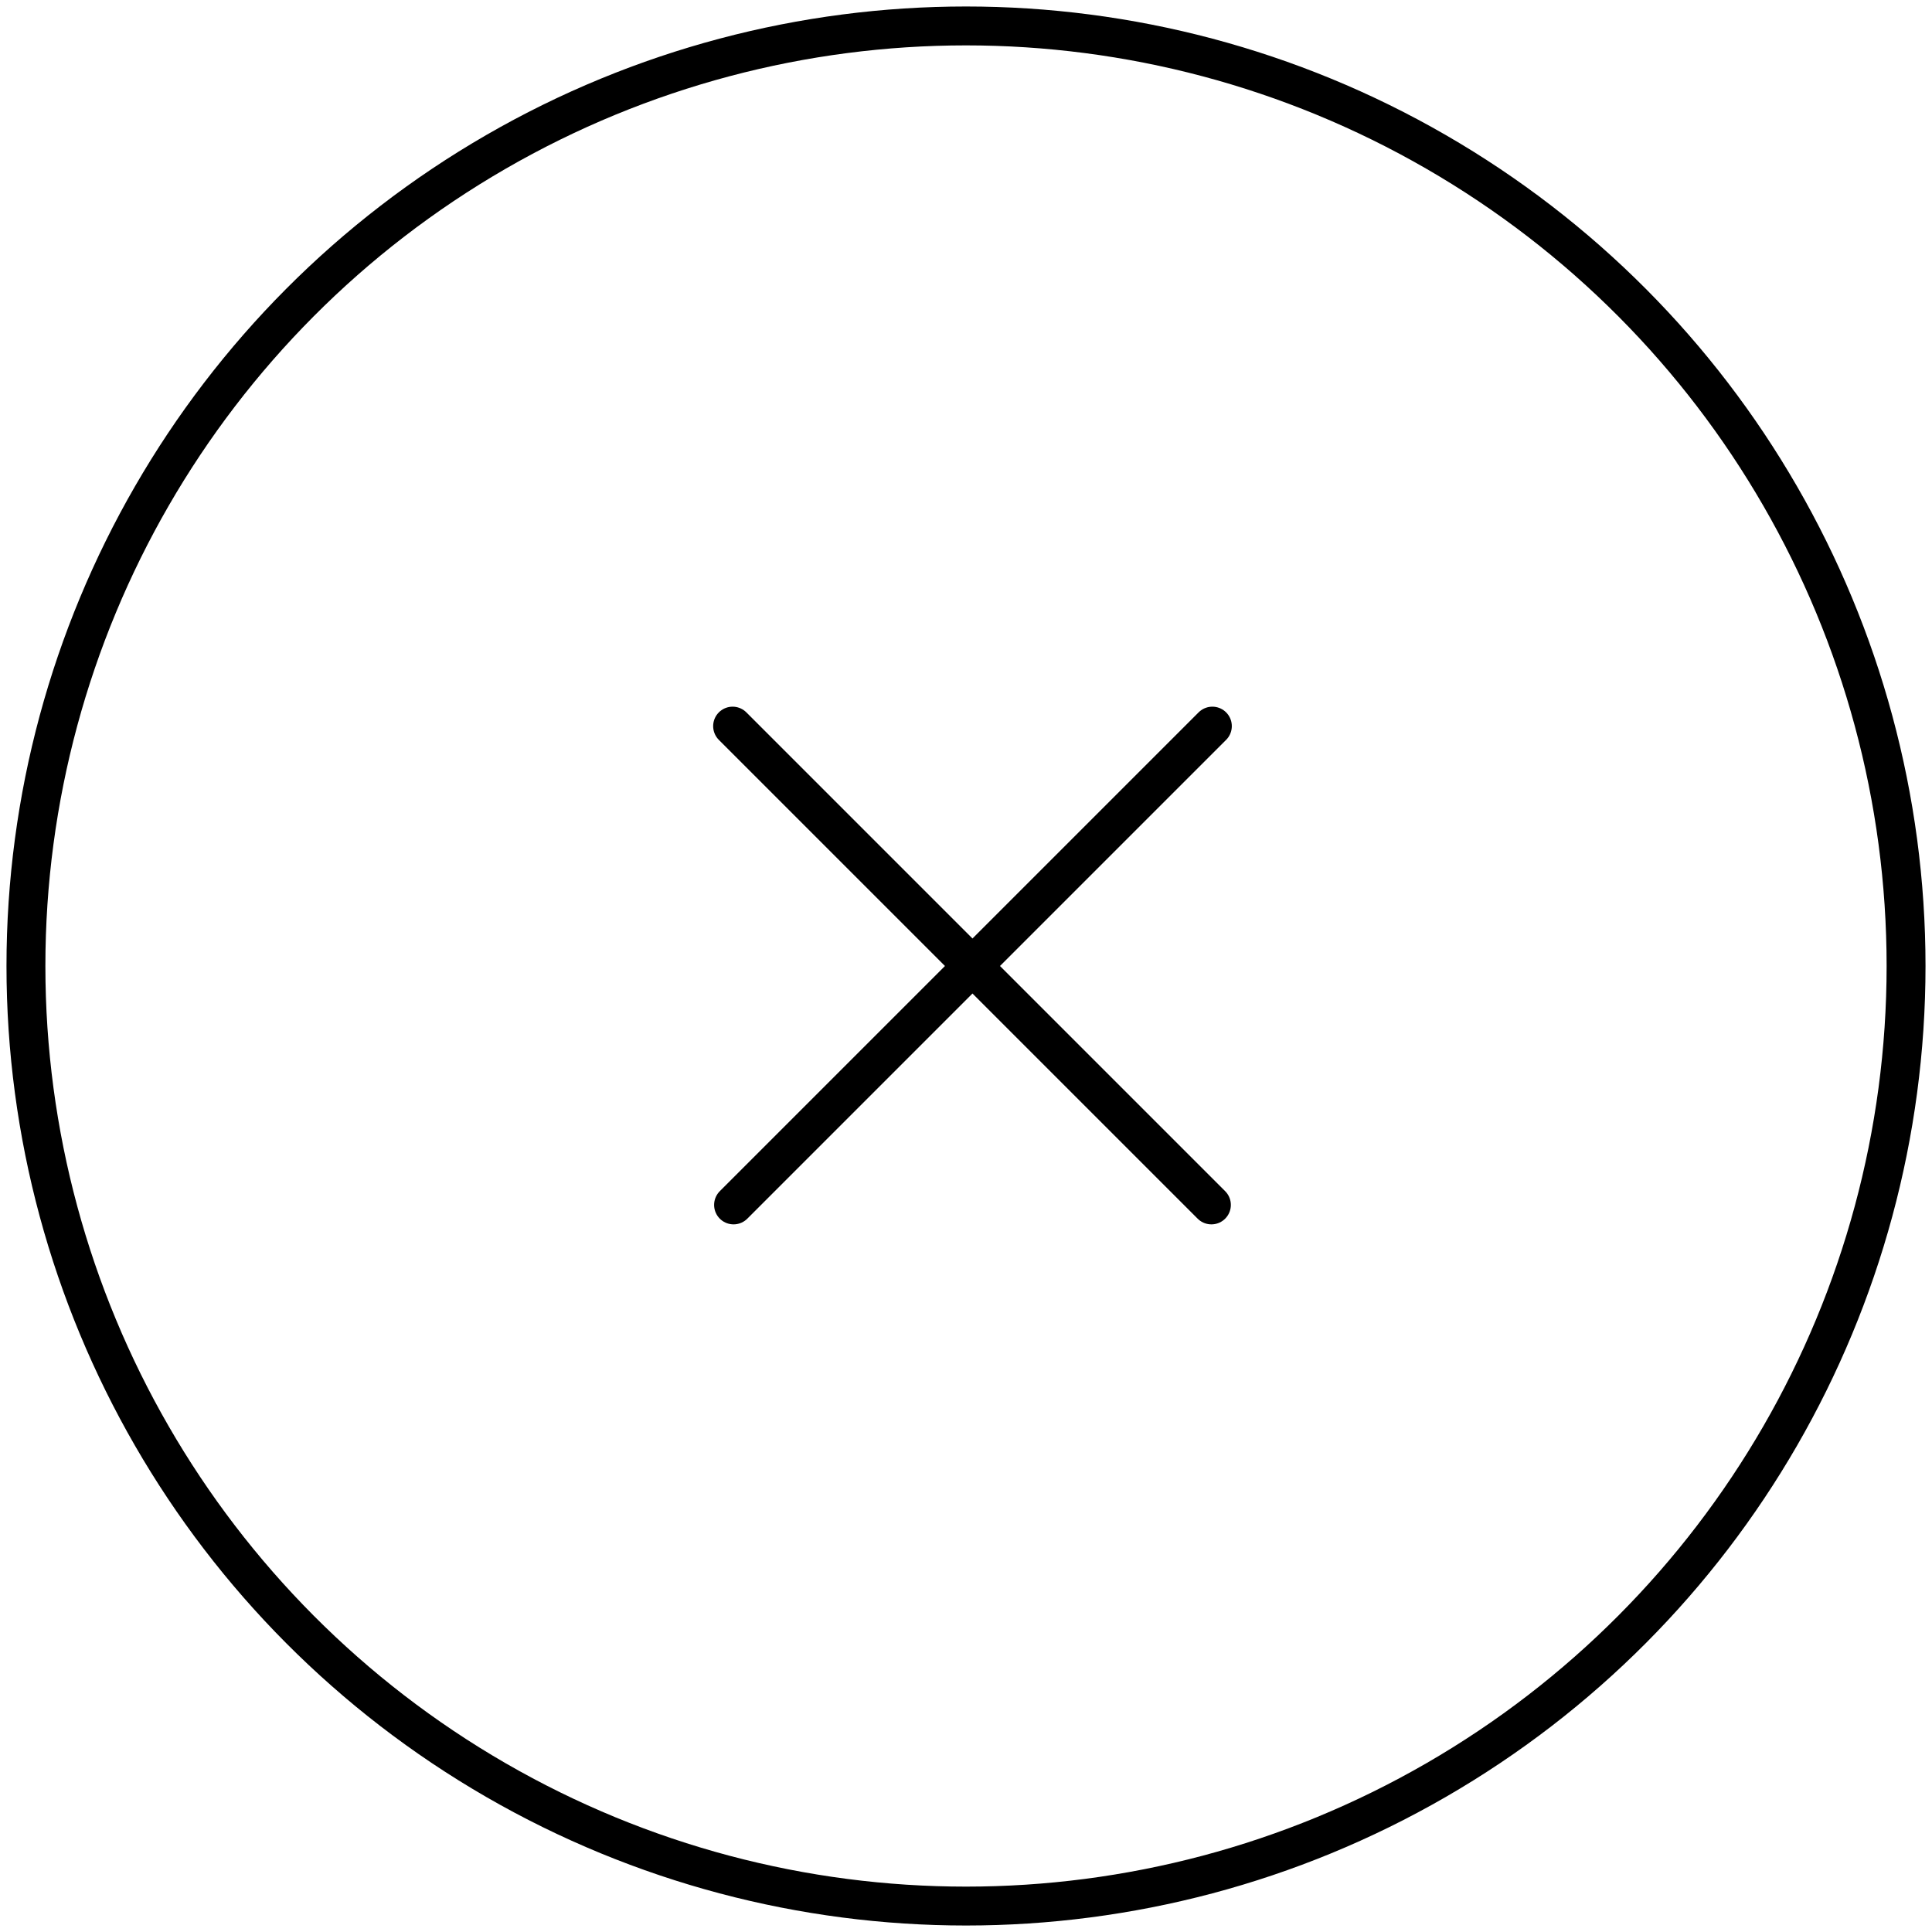 <svg width="149" height="149" viewBox="0 0 149 149" xmlns="http://www.w3.org/2000/svg"><g stroke="currentColor" stroke-width="3" fill="none" fill-rule="evenodd"><circle cx="72.5" cy="72.5" r="72.5" stroke-linecap="square" transform="translate(2 2)"/><g fill-rule="nonzero" stroke-linecap="round" stroke-linejoin="round"><path d="M56.5 56l36.926 36.926M93.5 56L56.574 92.926"/></g></g></svg>
